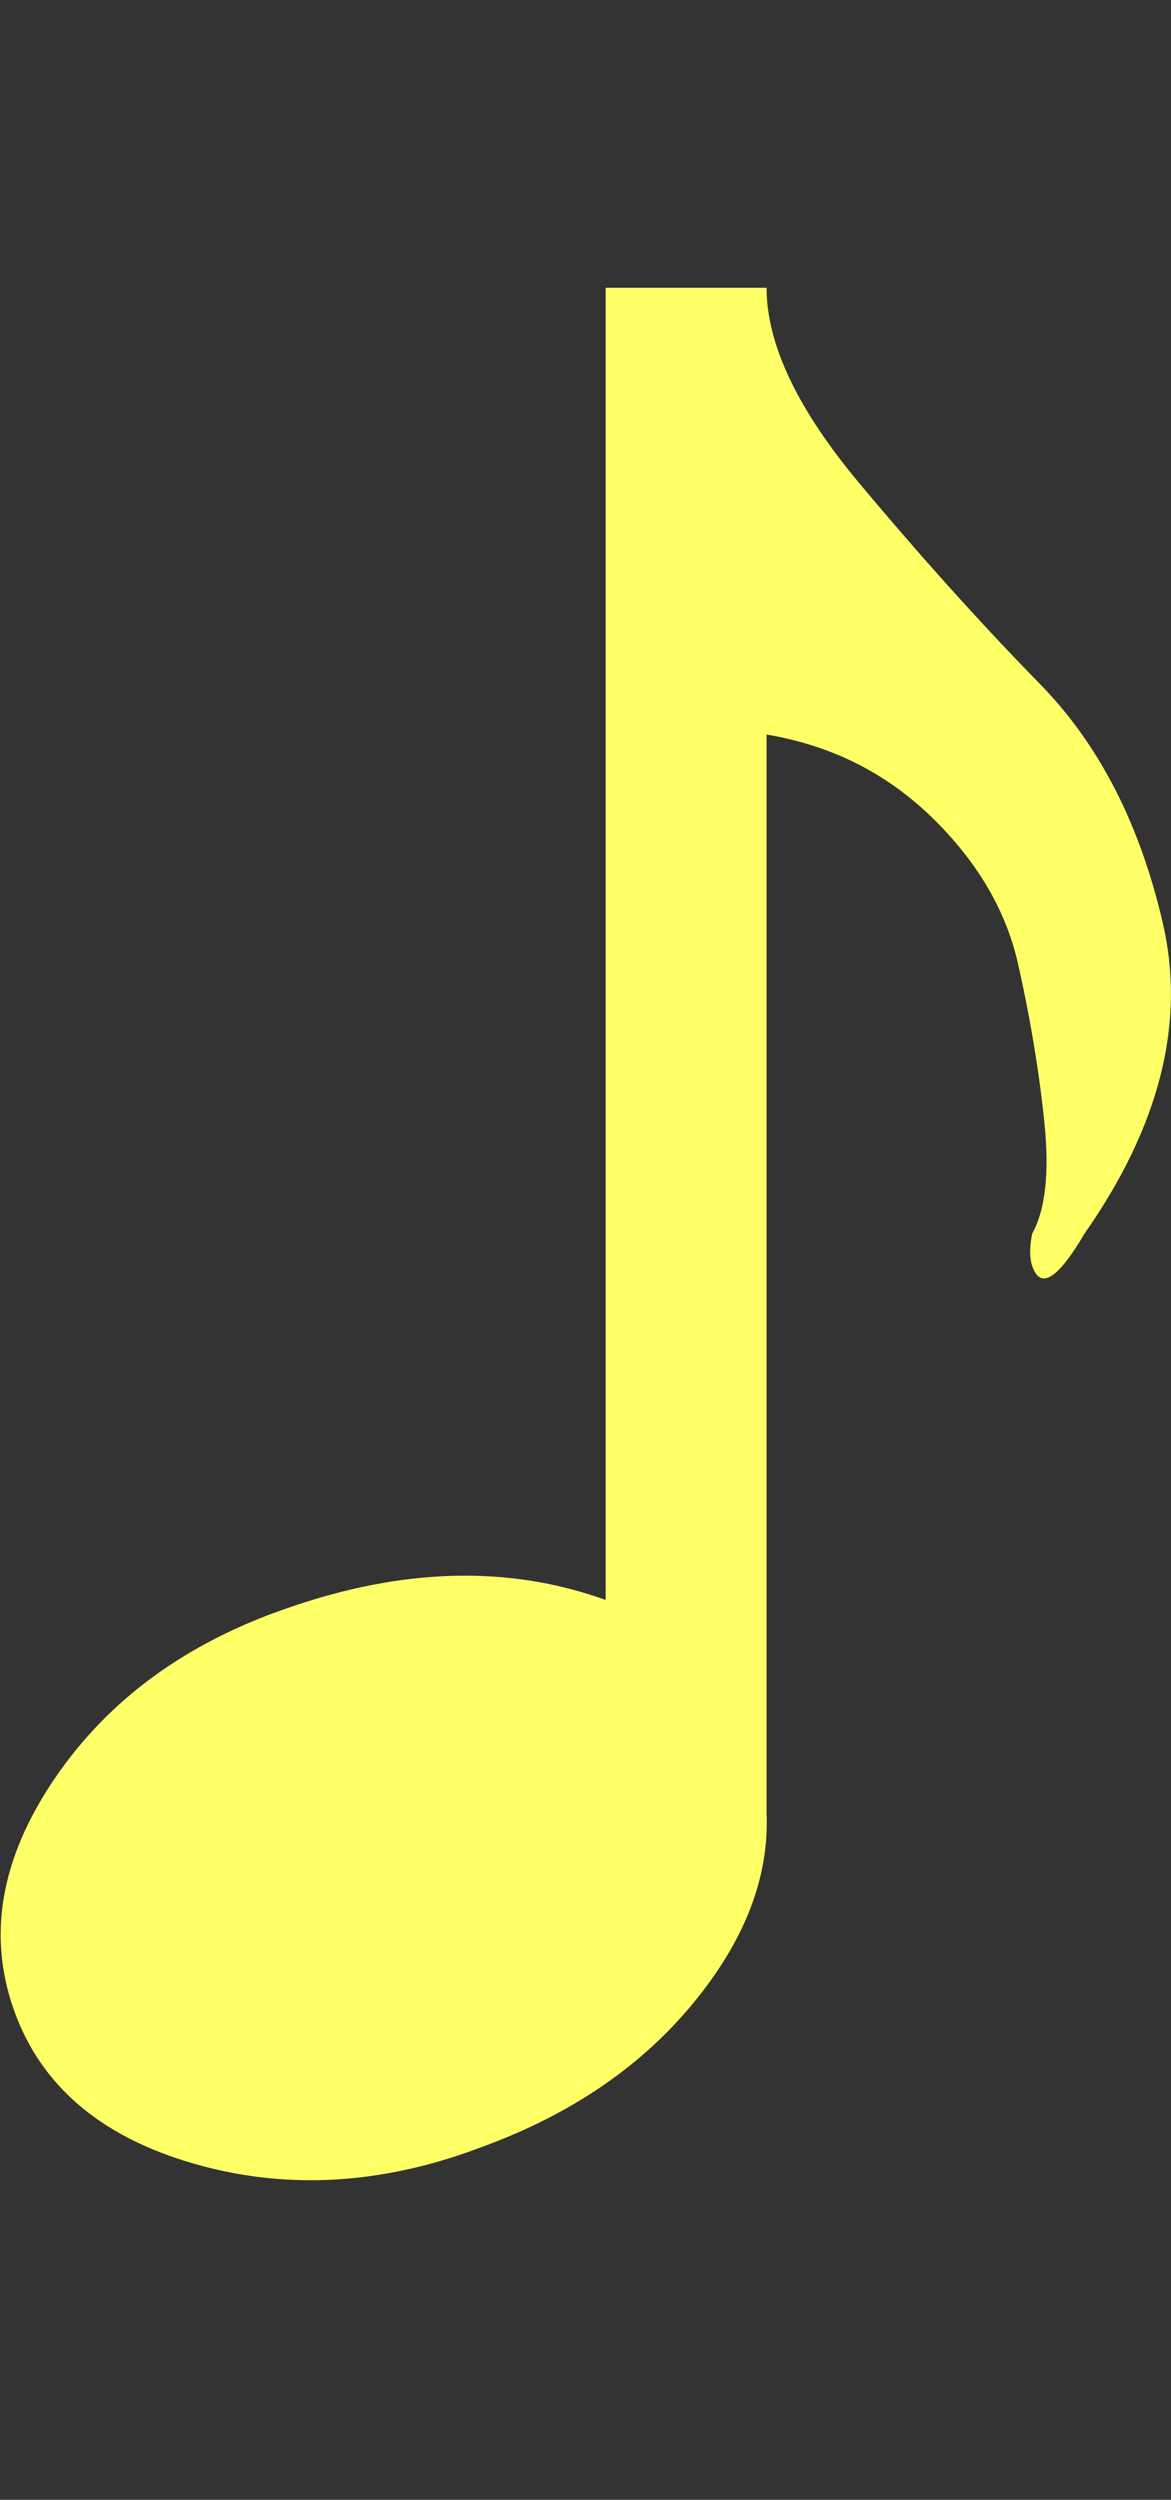 <?xml version="1.0" encoding="UTF-8"?>
<svg xmlns="http://www.w3.org/2000/svg" viewBox="0 0 582 1242.132"><rect x="0" y="0" width="582" height="1242.132" fill="#333333" stroke="none"/><path d="M381 143q0 42 46 97t90 100 61 119-39 154q-20 34-26 16-2-6 0-16 10-18 6-56t-13-78-43-73-82-41v536q2 48-37 95t-105 71q-74 28-143 8T7 999t20-115 116-85q86-30 158-4V143h80z" fill="#ffff66"/></svg>
